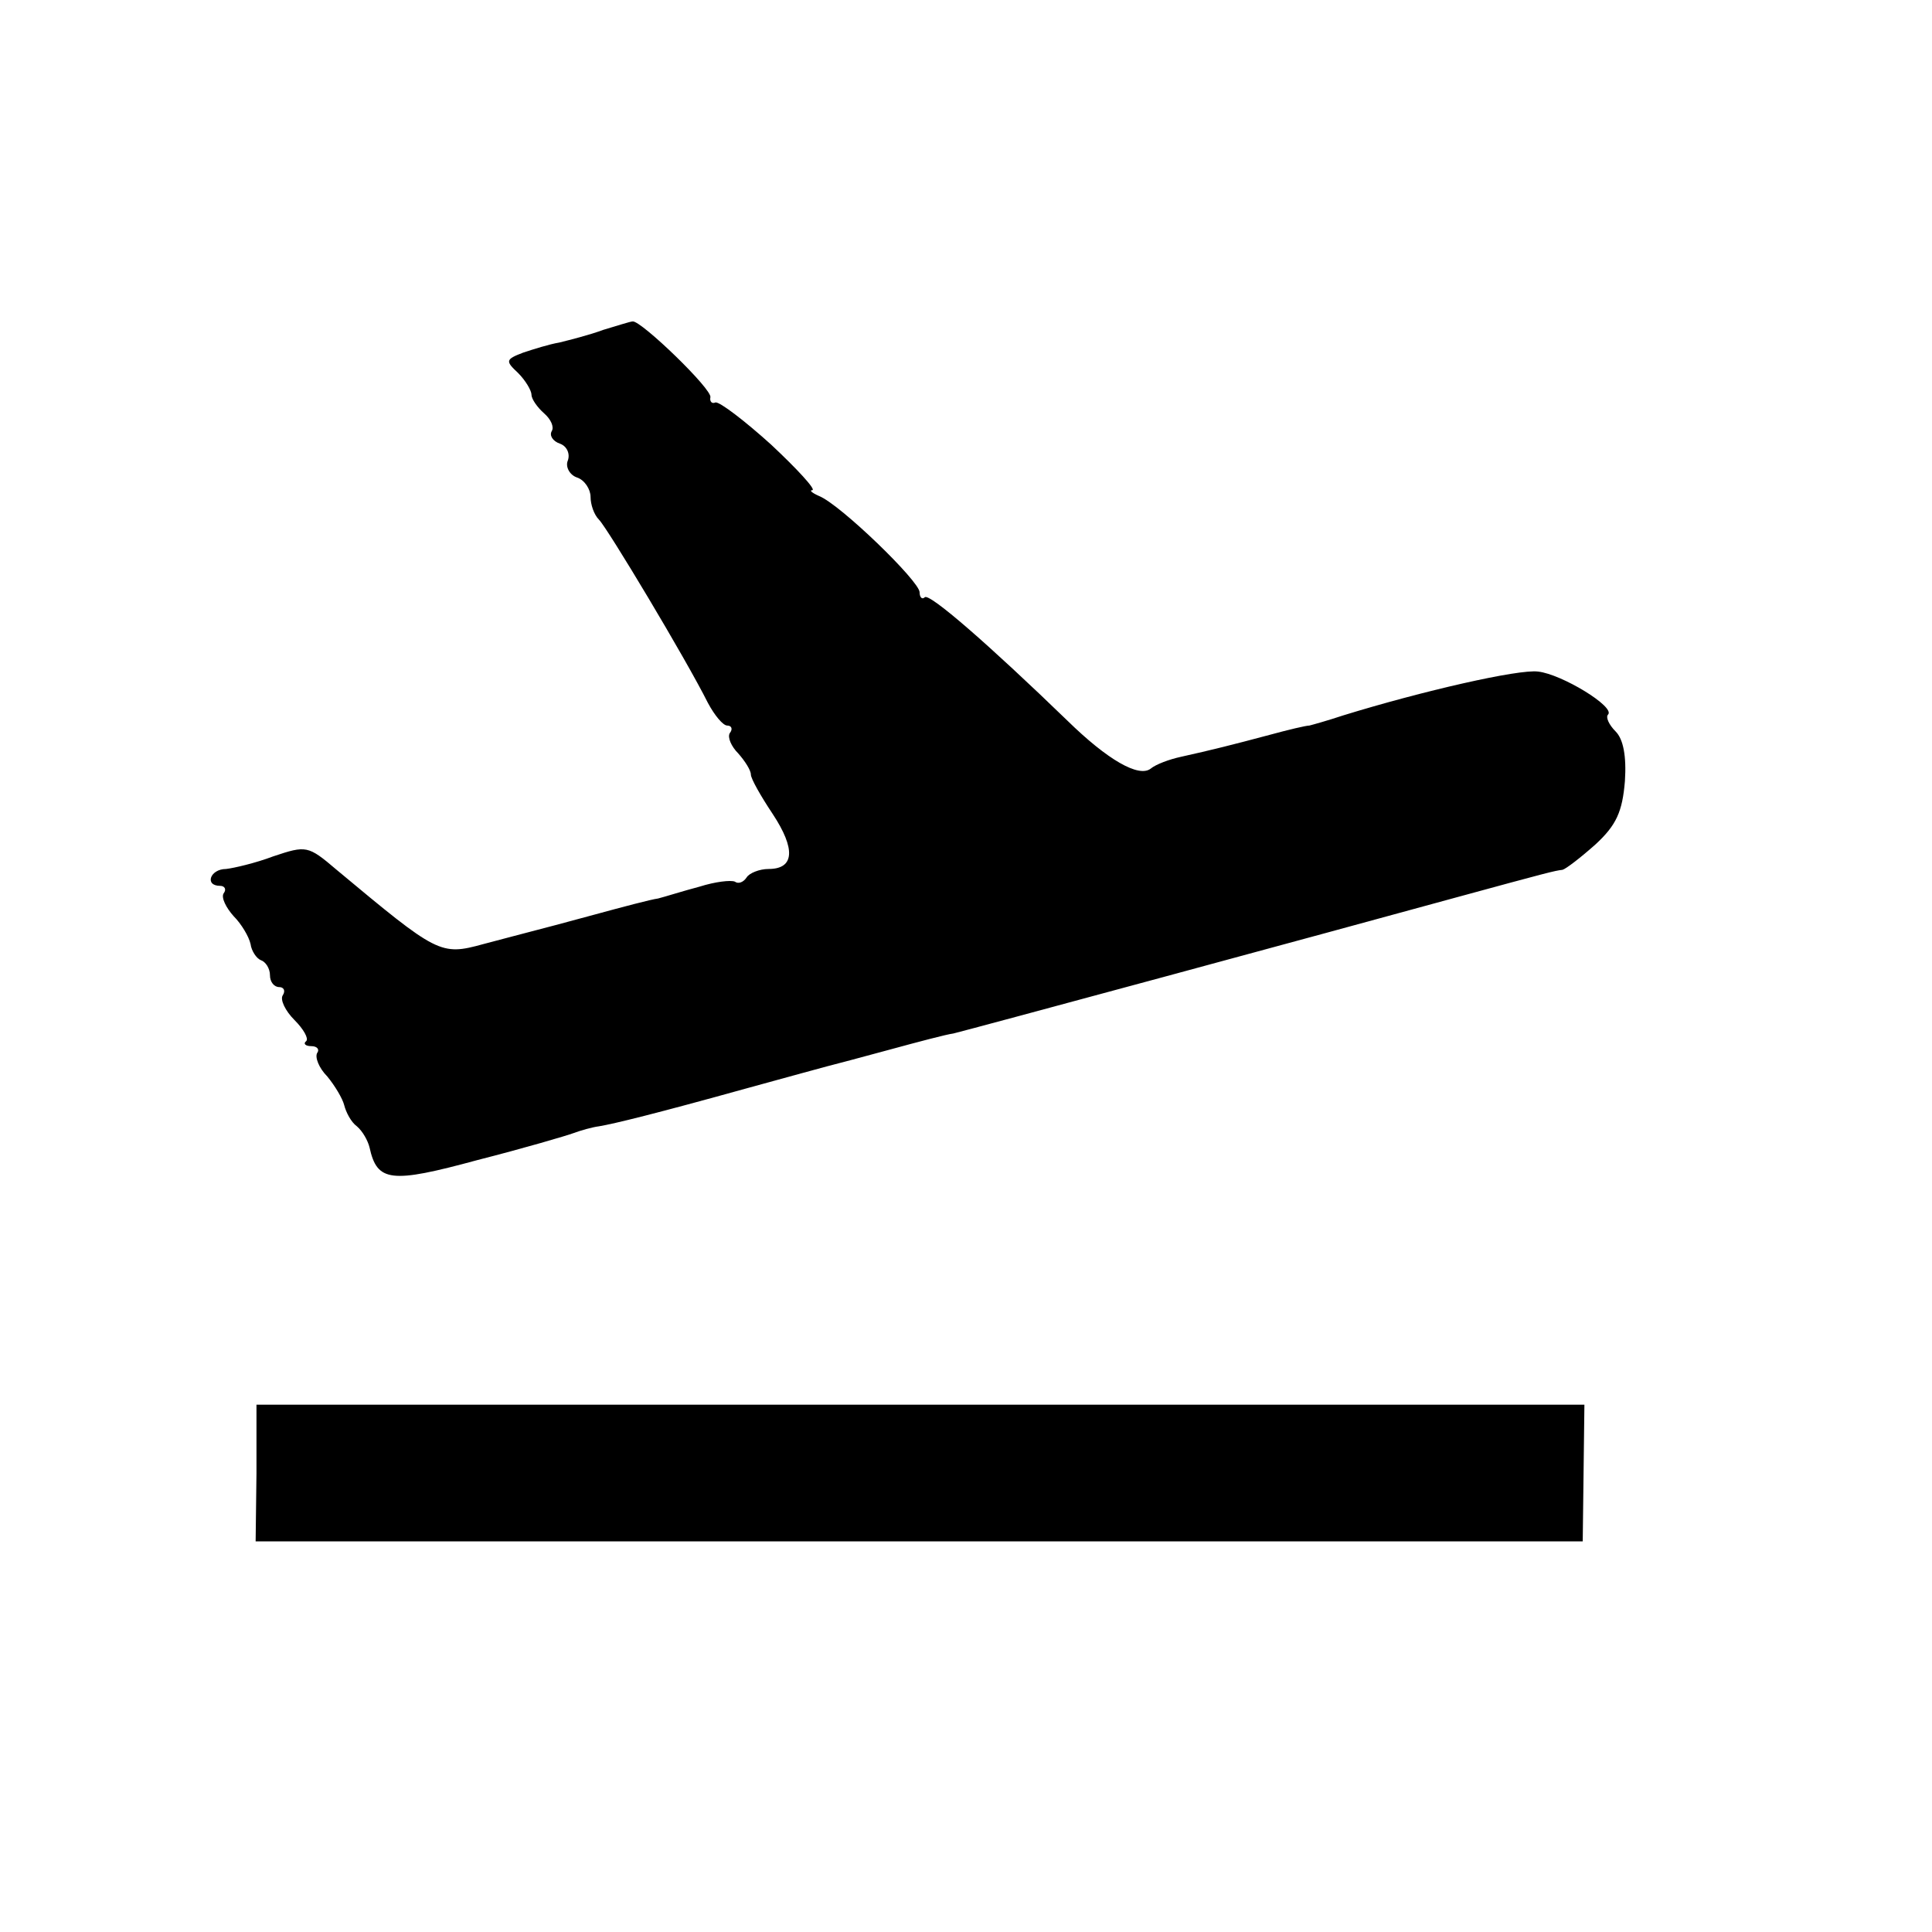 <?xml version="1.0" standalone="no"?>
<!DOCTYPE svg PUBLIC "-//W3C//DTD SVG 20010904//EN"
 "http://www.w3.org/TR/2001/REC-SVG-20010904/DTD/svg10.dtd">
<svg version="1.0" xmlns="http://www.w3.org/2000/svg"
 width="229pt" height="229pt" viewBox="0 0 229 229"
 preserveAspectRatio="xMidYMid meet">
<g transform="translate(0,229) scale(0.1,-0.1)"
fill="#000000" stroke="none">
<path d="M715 1899 c-16 -6 -40 -12 -52 -15 -12 -2 -31 -8 -43 -12 -21 -8 -21
-10 -6 -24 9 -9 16 -21 16 -26 0 -5 7 -15 15 -22 8 -7 12 -16 9 -21 -3 -5 1
-12 10 -15 8 -3 12 -12 9 -20 -3 -7 2 -17 11 -20 9 -3 16 -14 16 -23 0 -9 4
-21 10 -27 10 -10 103 -165 129 -217 8 -15 18 -27 23 -27 5 0 7 -4 3 -9 -3 -5
2 -16 10 -24 8 -9 15 -20 15 -25 0 -5 12 -26 26 -47 27 -41 26 -65 -5 -65 -11
0 -23 -5 -26 -10 -4 -6 -10 -8 -14 -5 -5 2 -23 0 -42 -6 -19 -5 -41 -12 -49
-14 -8 -1 -42 -10 -75 -19 -33 -9 -67 -18 -75 -20 -8 -2 -34 -9 -57 -15 -51
-14 -54 -12 -174 88 -34 29 -36 29 -75 16 -21 -8 -47 -14 -56 -15 -19 0 -26
-20 -7 -20 5 0 8 -4 4 -9 -3 -5 3 -17 12 -27 9 -9 18 -24 20 -33 1 -8 7 -17
12 -19 6 -2 11 -10 11 -18 0 -8 5 -14 11 -14 5 0 8 -4 4 -10 -3 -5 3 -18 14
-29 11 -11 17 -22 14 -25 -4 -3 -1 -6 6 -6 7 0 10 -4 7 -8 -3 -5 2 -18 12 -28
9 -11 18 -26 20 -34 2 -8 8 -20 15 -25 7 -6 13 -17 15 -25 9 -41 25 -43 128
-15 55 14 106 29 114 32 8 3 22 7 30 8 18 3 67 15 175 45 44 12 87 24 95 26 8
2 42 11 75 20 33 9 67 18 75 19 17 4 453 122 595 161 110 30 118 32 127 33 4
1 21 14 39 30 25 23 32 39 35 75 2 30 -2 50 -11 59 -8 8 -12 17 -9 20 9 9 -55
48 -83 51 -23 3 -137 -23 -231 -52 -18 -6 -36 -11 -40 -12 -4 0 -25 -5 -47
-11 -45 -12 -69 -18 -105 -26 -14 -3 -30 -9 -36 -14 -14 -11 -51 10 -99 57
-92 89 -164 152 -169 146 -3 -3 -6 0 -6 6 0 13 -94 104 -119 114 -9 4 -12 7
-8 7 4 1 -18 25 -49 54 -31 28 -61 51 -66 50 -4 -2 -7 1 -6 6 3 9 -82 91 -92
90 -3 0 -18 -5 -35 -10z"/>
<path d="M304 544 l-1 -81 787 0 786 0 1 81 1 81 -787 0 -787 0 0 -81z"/>
</g>
</svg>
